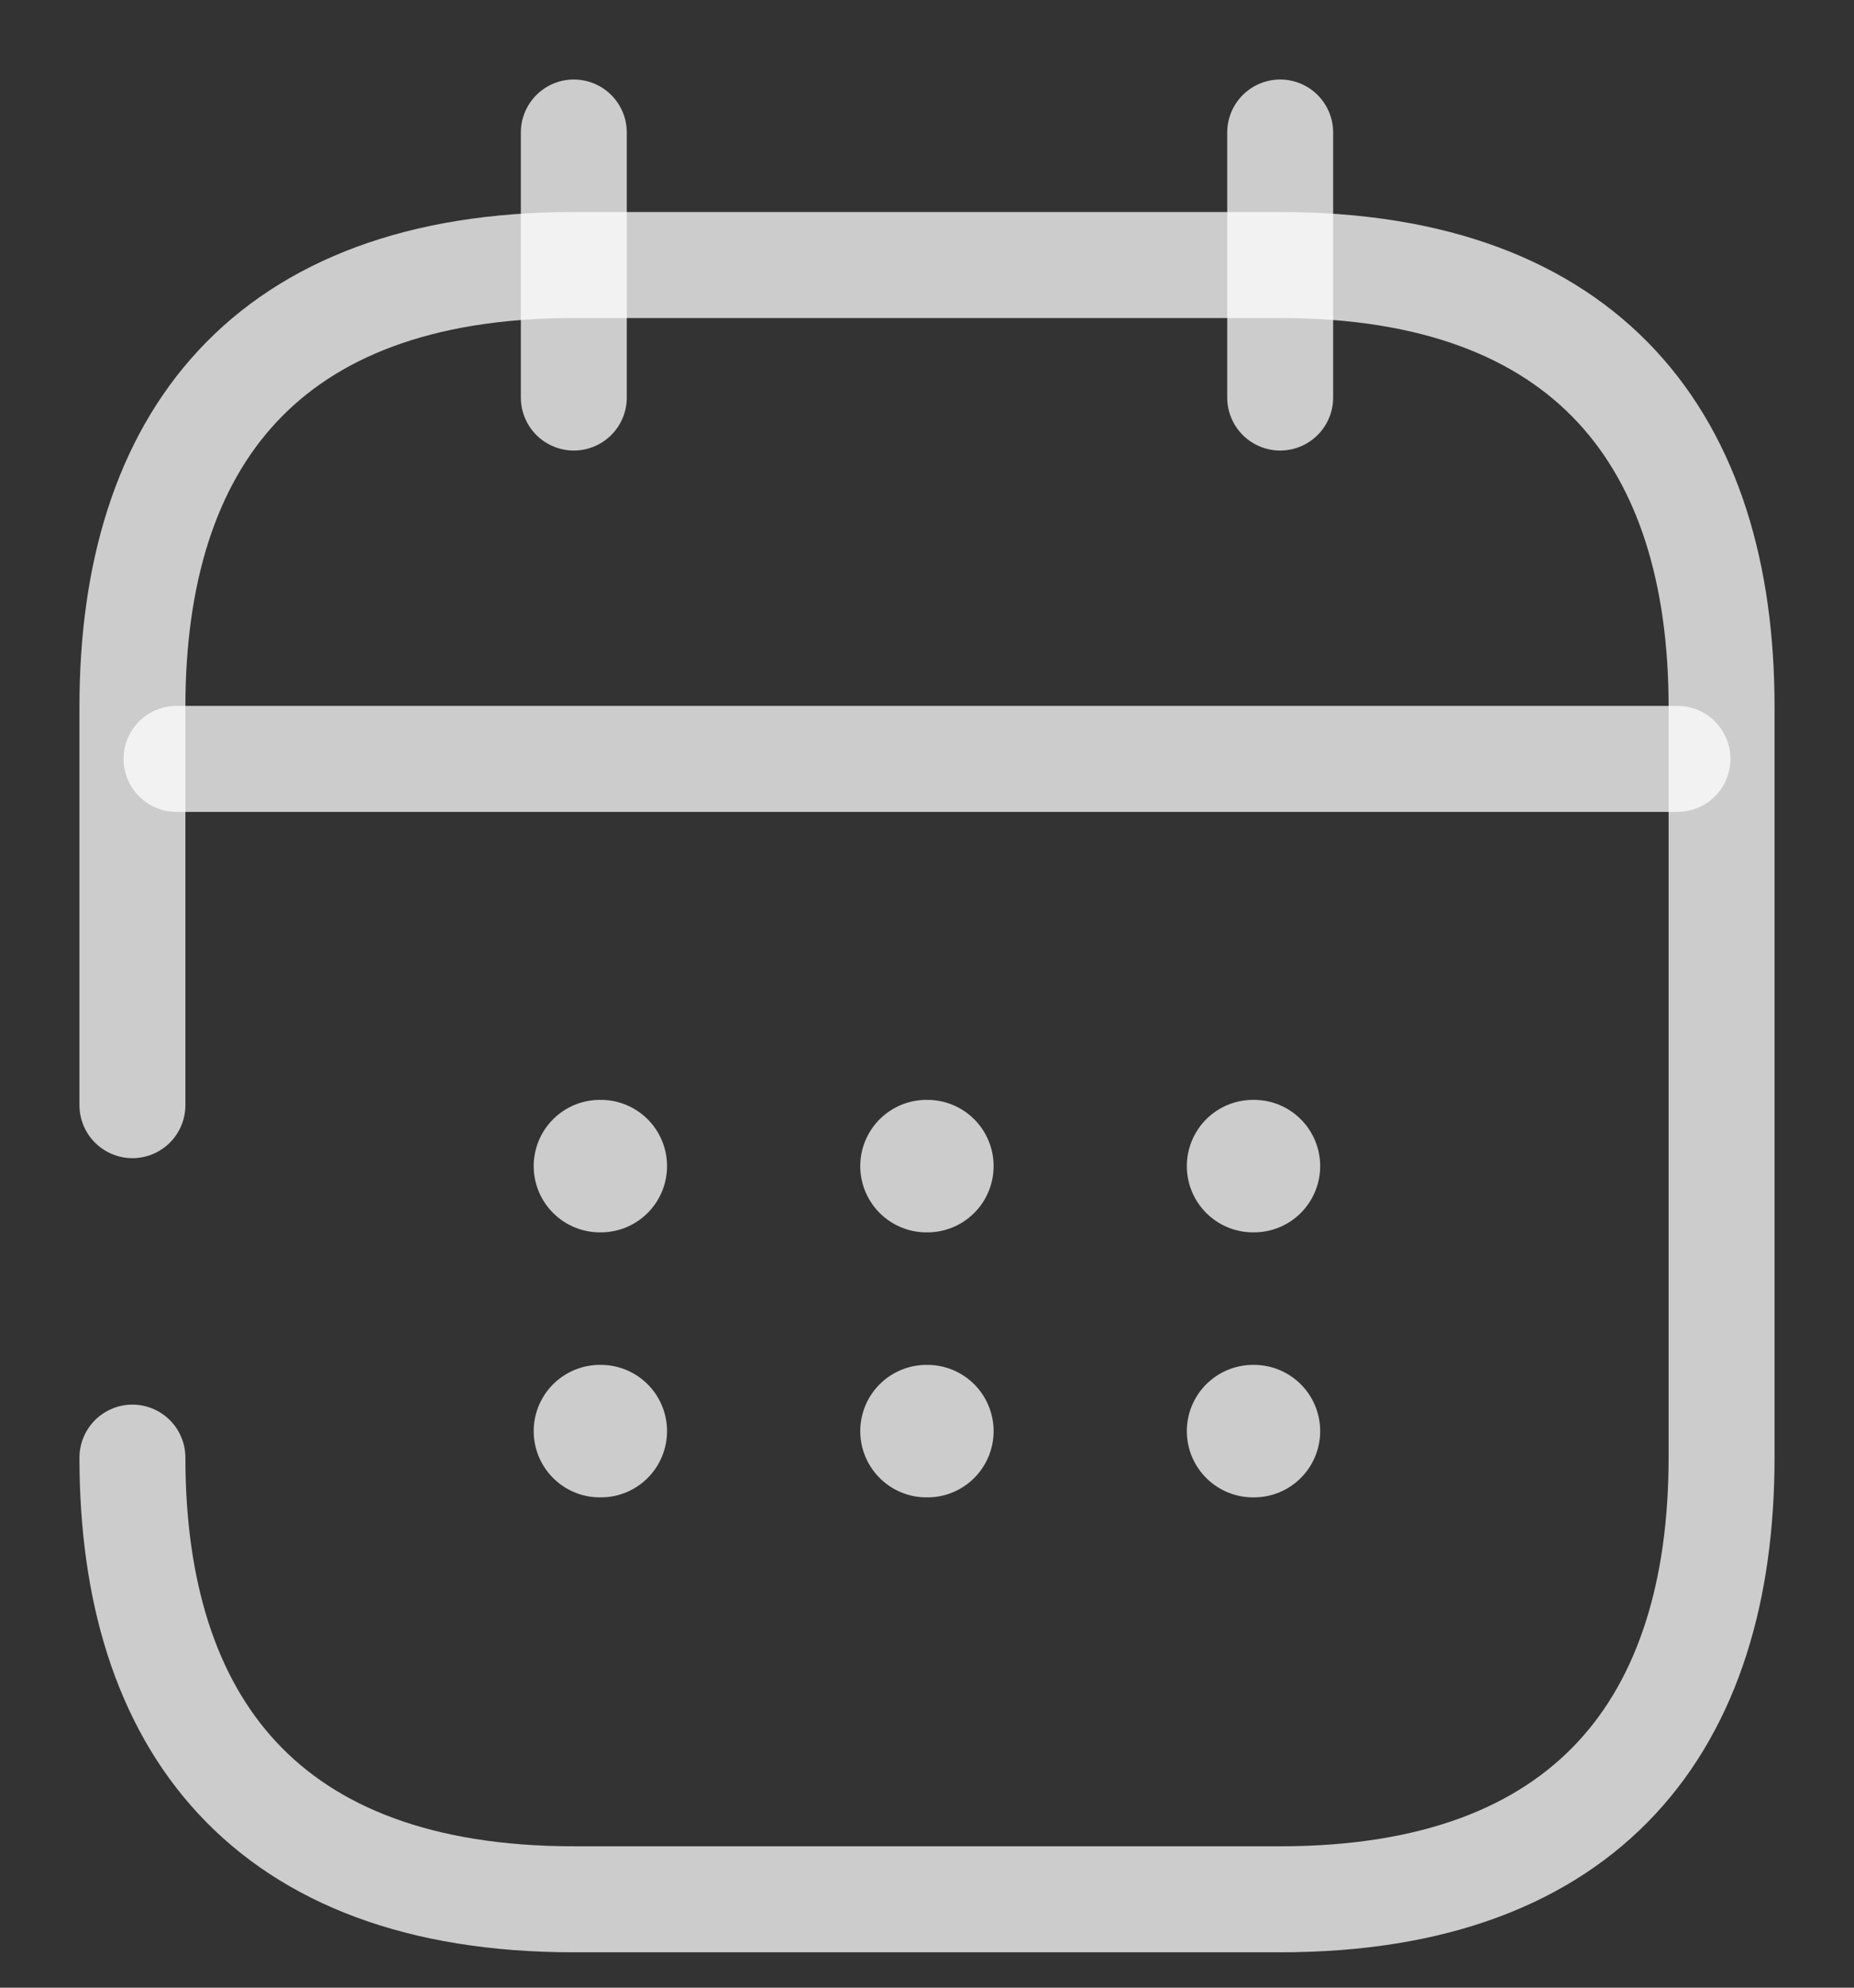 <svg width="14" height="15" viewBox="0 0 14 15" fill="none" xmlns="http://www.w3.org/2000/svg">
<rect x="0" y="0" width="14" height="15" fill="#333333" stroke="none"/>
<path d="M4.333 1V3" stroke="white" stroke-opacity="0.75" stroke-width="0.8" stroke-miterlimit="10" stroke-linecap="round" stroke-linejoin="round"/>
<path d="M9.667 1V3" stroke="white" stroke-opacity="0.75" stroke-width="0.8" stroke-miterlimit="10" stroke-linecap="round" stroke-linejoin="round"/>
<path d="M1.333 5.727H12.667" stroke="white" stroke-opacity="0.75" stroke-width="0.8" stroke-miterlimit="10" stroke-linecap="round" stroke-linejoin="round"/>
<path d="M1 8.34V5.333C1 3.333 2 2 4.333 2H9.667C12 2 13 3.333 13 5.333V11C13 13 12 14.333 9.667 14.333H4.333C2 14.333 1 13 1 11" stroke="white" stroke-opacity="0.75" stroke-width="0.8" stroke-miterlimit="10" stroke-linecap="round" stroke-linejoin="round"/>
<path d="M9.462 8.8H9.469" stroke="white" stroke-opacity="0.75" stroke-linecap="round" stroke-linejoin="round"/>
<path d="M9.462 10.8H9.469" stroke="white" stroke-opacity="0.75" stroke-linecap="round" stroke-linejoin="round"/>
<path d="M6.996 8.8H7.003" stroke="white" stroke-opacity="0.75" stroke-linecap="round" stroke-linejoin="round"/>
<path d="M6.996 10.8H7.003" stroke="white" stroke-opacity="0.75" stroke-linecap="round" stroke-linejoin="round"/>
<path d="M4.53 8.8H4.537" stroke="white" stroke-opacity="0.75" stroke-linecap="round" stroke-linejoin="round"/>
<path d="M4.53 10.8H4.537" stroke="white" stroke-opacity="0.75" stroke-linecap="round" stroke-linejoin="round"/>
</svg>
